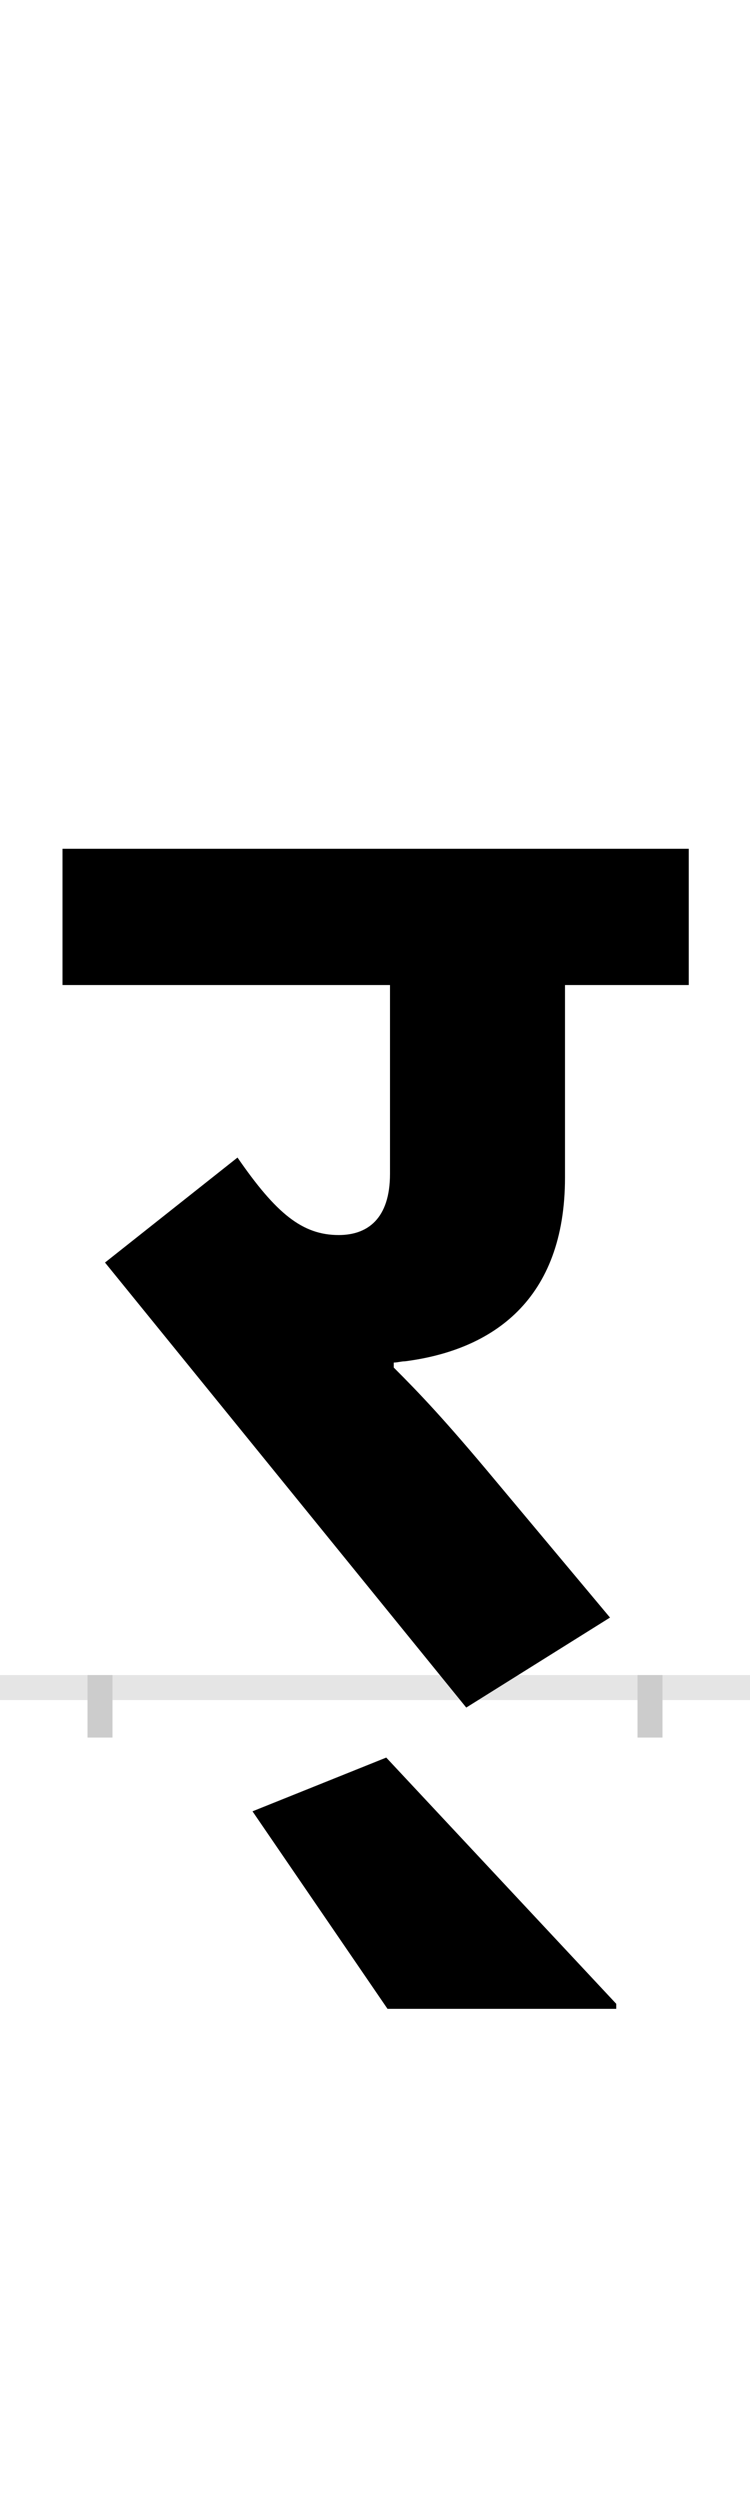 <?xml version="1.0" encoding="UTF-8"?>
<svg height="200.0" version="1.1" width="60.0" xmlns="http://www.w3.org/2000/svg" xmlns:xlink="http://www.w3.org/1999/xlink">
 <rect width="100%" height="100%" fill="#808080" stroke="none"/>
 <path d="M0,0 l60,0 l0,200 l-60,0 Z M0,0" fill="rgb(255,255,255)" transform="matrix(1,0,0,-1,0.0,200.0)"/>
 <path d="M0,0 l60,0" fill="none" stroke="rgb(229,229,229)" stroke-width="2" transform="matrix(1,0,0,-1,0.0,135.0)"/>
 <path d="M0,1 l0,-5" fill="none" stroke="rgb(204,204,204)" stroke-width="2" transform="matrix(1,0,0,-1,8.0,135.0)"/>
 <path d="M0,1 l0,-5" fill="none" stroke="rgb(204,204,204)" stroke-width="2" transform="matrix(1,0,0,-1,52.0,135.0)"/>
 <path d="M235,260 c3,0,6,1,9,1 c70,9,128,49,128,147 l0,154 l99,0 l0,109 l-501,0 l0,-109 l262,0 l0,-151 c0,-36,-18,-49,-41,-49 c-29,0,-50,17,-81,62 l-106,-84 l289,-356 l115,72 l-92,110 c-40,48,-60,69,-81,90 Z M413,-253 l-184,197 l-107,-43 l108,-158 l183,0 Z M413,-253" fill="rgb(0,0,0)" transform="matrix(0.1,0.0,0.0,-0.1,8.0,135.0)"/>
</svg>